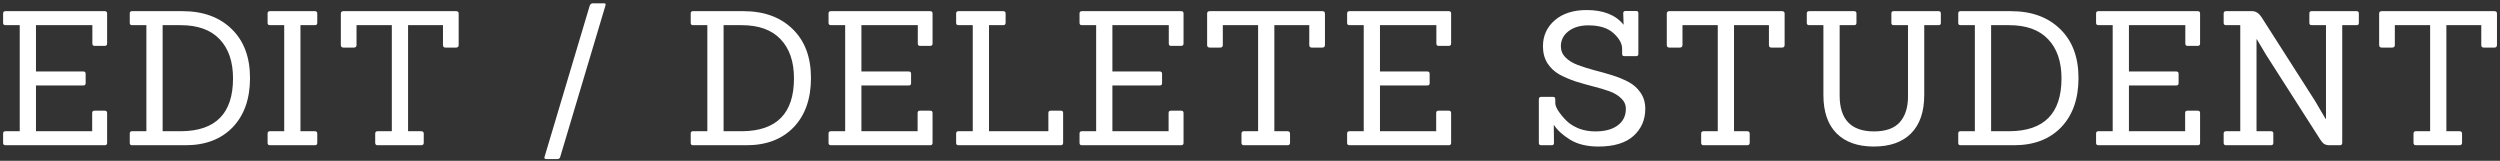 <svg width="482" height="31" viewBox="0 0 482 31" fill="none" xmlns="http://www.w3.org/2000/svg">
<rect x="0" y="0" width="482" height="31" fill="#333333" stroke="none"/>
<path d="M20.184 28H1.068C0.756 28 0.6 27.856 0.6 27.568V25.732C0.6 25.444 0.756 25.3 1.068 25.3H3.804V4.852H1.068C0.756 4.852 0.6 4.708 0.6 4.42V2.584C0.6 2.296 0.756 2.152 1.068 2.152H20.184C20.496 2.152 20.652 2.296 20.652 2.584V8.38C20.652 8.692 20.496 8.848 20.184 8.848H18.24C17.952 8.848 17.808 8.692 17.808 8.38V4.852H6.936V13.78H16.044C16.356 13.78 16.512 13.924 16.512 14.212V16.048C16.512 16.336 16.356 16.48 16.044 16.48H6.936V25.3H17.772V21.772C17.772 21.484 17.928 21.34 18.24 21.34H20.184C20.496 21.34 20.652 21.484 20.652 21.772V27.568C20.652 27.856 20.496 28 20.184 28ZM35.783 28H25.451C25.163 28 25.019 27.856 25.019 27.568V25.732C25.019 25.444 25.163 25.3 25.451 25.3H28.223V4.852H25.451C25.163 4.852 25.019 4.708 25.019 4.42V2.584C25.019 2.296 25.163 2.152 25.451 2.152H35.171C39.155 2.152 42.323 3.304 44.675 5.608C47.027 7.888 48.203 11.032 48.203 15.04C48.203 19.048 47.087 22.216 44.855 24.544C42.623 26.848 39.599 28 35.783 28ZM31.355 25.3H34.919C41.591 25.252 44.927 21.856 44.927 15.112C44.927 11.872 44.063 9.352 42.335 7.552C40.631 5.752 38.123 4.852 34.811 4.852H31.355V25.3ZM60.7 28H52.06C51.748 28 51.592 27.856 51.592 27.568V25.732C51.592 25.444 51.748 25.3 52.06 25.3H54.796V4.852H52.06C51.748 4.852 51.592 4.708 51.592 4.42V2.584C51.592 2.296 51.748 2.152 52.06 2.152H60.7C61.012 2.152 61.168 2.296 61.168 2.584V4.42C61.168 4.708 61.012 4.852 60.7 4.852H57.928V25.3H60.7C61.012 25.3 61.168 25.444 61.168 25.732V27.568C61.168 27.856 61.012 28 60.7 28ZM81.195 28H72.807C72.495 28 72.339 27.844 72.339 27.532V25.768C72.339 25.456 72.495 25.3 72.807 25.3H75.543V4.852H68.739V8.668C68.739 9.004 68.571 9.172 68.235 9.172H66.219C65.883 9.172 65.715 9.004 65.715 8.668V2.62C65.715 2.308 65.883 2.152 66.219 2.152H87.927C88.263 2.152 88.431 2.308 88.431 2.62V8.668C88.431 9.004 88.263 9.172 87.927 9.172H85.875C85.563 9.172 85.407 9.004 85.407 8.668V4.852H78.675V25.3H81.195C81.531 25.3 81.699 25.456 81.699 25.768V27.532C81.699 27.844 81.531 28 81.195 28ZM107.476 30.664H105.316C105.076 30.664 104.956 30.568 104.956 30.376C104.956 30.328 104.968 30.28 104.992 30.232L113.704 1.072C113.824 0.784 114.028 0.64 114.316 0.64H116.44C116.656 0.64 116.764 0.712 116.764 0.856C116.764 0.928 116.752 1 116.728 1.072L108.016 30.232C107.944 30.52 107.764 30.664 107.476 30.664ZM143.935 28H133.603C133.315 28 133.171 27.856 133.171 27.568V25.732C133.171 25.444 133.315 25.3 133.603 25.3H136.375V4.852H133.603C133.315 4.852 133.171 4.708 133.171 4.42V2.584C133.171 2.296 133.315 2.152 133.603 2.152H143.323C147.307 2.152 150.475 3.304 152.827 5.608C155.179 7.888 156.355 11.032 156.355 15.04C156.355 19.048 155.239 22.216 153.007 24.544C150.775 26.848 147.751 28 143.935 28ZM139.507 25.3H143.071C149.743 25.252 153.079 21.856 153.079 15.112C153.079 11.872 152.215 9.352 150.487 7.552C148.783 5.752 146.275 4.852 142.963 4.852H139.507V25.3ZM179.328 28H160.212C159.9 28 159.744 27.856 159.744 27.568V25.732C159.744 25.444 159.9 25.3 160.212 25.3H162.948V4.852H160.212C159.9 4.852 159.744 4.708 159.744 4.42V2.584C159.744 2.296 159.9 2.152 160.212 2.152H179.328C179.64 2.152 179.796 2.296 179.796 2.584V8.38C179.796 8.692 179.64 8.848 179.328 8.848H177.384C177.096 8.848 176.952 8.692 176.952 8.38V4.852H166.08V13.78H175.188C175.5 13.78 175.656 13.924 175.656 14.212V16.048C175.656 16.336 175.5 16.48 175.188 16.48H166.08V25.3H176.916V21.772C176.916 21.484 177.072 21.34 177.384 21.34H179.328C179.64 21.34 179.796 21.484 179.796 21.772V27.568C179.796 27.856 179.64 28 179.328 28ZM204.503 28H184.811C184.499 28 184.343 27.856 184.343 27.568V25.732C184.343 25.444 184.499 25.3 184.811 25.3H187.547V4.852H184.811C184.499 4.852 184.343 4.708 184.343 4.42V2.584C184.343 2.296 184.499 2.152 184.811 2.152H193.415C193.727 2.152 193.883 2.308 193.883 2.62V4.384C193.883 4.696 193.727 4.852 193.415 4.852H190.679V25.3H202.127V21.772C202.127 21.484 202.283 21.34 202.595 21.34H204.539C204.827 21.34 204.971 21.484 204.971 21.772V27.532C204.971 27.844 204.815 28 204.503 28ZM227.718 28H208.602C208.29 28 208.134 27.856 208.134 27.568V25.732C208.134 25.444 208.29 25.3 208.602 25.3H211.338V4.852H208.602C208.29 4.852 208.134 4.708 208.134 4.42V2.584C208.134 2.296 208.29 2.152 208.602 2.152H227.718C228.03 2.152 228.186 2.296 228.186 2.584V8.38C228.186 8.692 228.03 8.848 227.718 8.848H225.774C225.486 8.848 225.342 8.692 225.342 8.38V4.852H214.47V13.78H223.578C223.89 13.78 224.046 13.924 224.046 14.212V16.048C224.046 16.336 223.89 16.48 223.578 16.48H214.47V25.3H225.306V21.772C225.306 21.484 225.462 21.34 225.774 21.34H227.718C228.03 21.34 228.186 21.484 228.186 21.772V27.568C228.186 27.856 228.03 28 227.718 28ZM248.214 28H239.826C239.514 28 239.358 27.844 239.358 27.532V25.768C239.358 25.456 239.514 25.3 239.826 25.3H242.562V4.852H235.758V8.668C235.758 9.004 235.59 9.172 235.254 9.172H233.238C232.902 9.172 232.734 9.004 232.734 8.668V2.62C232.734 2.308 232.902 2.152 233.238 2.152H254.946C255.282 2.152 255.45 2.308 255.45 2.62V8.668C255.45 9.004 255.282 9.172 254.946 9.172H252.894C252.582 9.172 252.426 9.004 252.426 8.668V4.852H245.694V25.3H248.214C248.55 25.3 248.718 25.456 248.718 25.768V27.532C248.718 27.844 248.55 28 248.214 28ZM279.308 28H260.192C259.88 28 259.724 27.856 259.724 27.568V25.732C259.724 25.444 259.88 25.3 260.192 25.3H262.928V4.852H260.192C259.88 4.852 259.724 4.708 259.724 4.42V2.584C259.724 2.296 259.88 2.152 260.192 2.152H279.308C279.62 2.152 279.776 2.296 279.776 2.584V8.38C279.776 8.692 279.62 8.848 279.308 8.848H277.364C277.076 8.848 276.932 8.692 276.932 8.38V4.852H266.06V13.78H275.168C275.48 13.78 275.636 13.924 275.636 14.212V16.048C275.636 16.336 275.48 16.48 275.168 16.48H266.06V25.3H276.896V21.772C276.896 21.484 277.052 21.34 277.364 21.34H279.308C279.62 21.34 279.776 21.484 279.776 21.772V27.568C279.776 27.856 279.62 28 279.308 28ZM299.173 28H297.157C296.845 28 296.689 27.856 296.689 27.568V19.144C296.689 18.832 296.845 18.676 297.157 18.676H299.425C299.713 18.676 299.857 18.832 299.857 19.144V19.9C299.857 20.356 300.133 20.968 300.685 21.736C301.237 22.48 301.789 23.092 302.341 23.572C302.893 24.052 303.625 24.472 304.537 24.832C305.473 25.168 306.481 25.336 307.561 25.336C309.409 25.336 310.849 24.952 311.881 24.184C312.937 23.416 313.465 22.348 313.465 20.98C313.465 20.188 313.165 19.516 312.565 18.964C311.989 18.388 311.233 17.932 310.297 17.596C309.361 17.26 308.317 16.948 307.165 16.66C306.037 16.372 304.897 16.048 303.745 15.688C302.617 15.304 301.585 14.86 300.649 14.356C299.713 13.828 298.945 13.108 298.345 12.196C297.769 11.26 297.481 10.168 297.481 8.92C297.481 6.904 298.237 5.236 299.749 3.916C301.285 2.596 303.337 1.936 305.905 1.936C309.145 1.936 311.521 2.884 313.033 4.78L312.961 2.548C312.961 2.26 313.117 2.116 313.429 2.116H315.445C315.733 2.116 315.877 2.26 315.877 2.548V10.396C315.877 10.684 315.733 10.828 315.445 10.828H313.177C312.889 10.828 312.745 10.684 312.745 10.396V9.388C312.745 8.404 312.193 7.408 311.089 6.4C309.985 5.392 308.365 4.888 306.229 4.888C304.645 4.888 303.361 5.272 302.377 6.04C301.417 6.784 300.937 7.744 300.937 8.92C300.937 9.76 301.237 10.48 301.837 11.08C302.437 11.68 303.217 12.16 304.177 12.52C305.137 12.88 306.193 13.216 307.345 13.528C308.497 13.816 309.649 14.14 310.801 14.5C311.953 14.86 313.009 15.292 313.969 15.796C314.929 16.3 315.709 16.996 316.309 17.884C316.909 18.748 317.209 19.78 317.209 20.98C317.209 23.092 316.453 24.832 314.941 26.2C313.429 27.568 311.173 28.252 308.173 28.252C305.965 28.252 304.141 27.808 302.701 26.92C301.261 26.032 300.217 25.072 299.569 24.04L299.605 27.568C299.605 27.856 299.461 28 299.173 28ZM336.838 28H328.45C328.138 28 327.982 27.844 327.982 27.532V25.768C327.982 25.456 328.138 25.3 328.45 25.3H331.186V4.852H324.382V8.668C324.382 9.004 324.214 9.172 323.878 9.172H321.862C321.526 9.172 321.358 9.004 321.358 8.668V2.62C321.358 2.308 321.526 2.152 321.862 2.152H343.57C343.906 2.152 344.074 2.308 344.074 2.62V8.668C344.074 9.004 343.906 9.172 343.57 9.172H341.518C341.206 9.172 341.05 9.004 341.05 8.668V4.852H334.318V25.3H336.838C337.174 25.3 337.342 25.456 337.342 25.768V27.532C337.342 27.844 337.174 28 336.838 28ZM367.861 18.64V4.852H365.089C364.801 4.852 364.657 4.708 364.657 4.42V2.584C364.657 2.296 364.801 2.152 365.089 2.152H373.765C374.053 2.152 374.197 2.296 374.197 2.584V4.42C374.197 4.708 374.053 4.852 373.765 4.852H370.993V18.316C370.993 21.556 370.141 24.028 368.437 25.732C366.757 27.412 364.369 28.252 361.273 28.252C358.201 28.252 355.813 27.412 354.109 25.732C352.405 24.028 351.553 21.556 351.553 18.316V4.852H348.817C348.505 4.852 348.349 4.708 348.349 4.42V2.584C348.349 2.296 348.505 2.152 348.817 2.152H357.457C357.769 2.152 357.925 2.296 357.925 2.584V4.42C357.925 4.708 357.769 4.852 357.457 4.852H354.685V18.424C354.685 23.032 356.893 25.336 361.309 25.336C363.565 25.336 365.221 24.748 366.277 23.572C367.333 22.372 367.861 20.728 367.861 18.64ZM388.313 28H377.981C377.693 28 377.549 27.856 377.549 27.568V25.732C377.549 25.444 377.693 25.3 377.981 25.3H380.753V4.852H377.981C377.693 4.852 377.549 4.708 377.549 4.42V2.584C377.549 2.296 377.693 2.152 377.981 2.152H387.701C391.685 2.152 394.853 3.304 397.205 5.608C399.557 7.888 400.733 11.032 400.733 15.04C400.733 19.048 399.617 22.216 397.385 24.544C395.153 26.848 392.129 28 388.313 28ZM383.885 25.3H387.449C394.121 25.252 397.457 21.856 397.457 15.112C397.457 11.872 396.593 9.352 394.865 7.552C393.161 5.752 390.653 4.852 387.341 4.852H383.885V25.3ZM423.706 28H404.59C404.278 28 404.122 27.856 404.122 27.568V25.732C404.122 25.444 404.278 25.3 404.59 25.3H407.326V4.852H404.59C404.278 4.852 404.122 4.708 404.122 4.42V2.584C404.122 2.296 404.278 2.152 404.59 2.152H423.706C424.018 2.152 424.174 2.296 424.174 2.584V8.38C424.174 8.692 424.018 8.848 423.706 8.848H421.762C421.474 8.848 421.33 8.692 421.33 8.38V4.852H410.458V13.78H419.566C419.878 13.78 420.034 13.924 420.034 14.212V16.048C420.034 16.336 419.878 16.48 419.566 16.48H410.458V25.3H421.294V21.772C421.294 21.484 421.45 21.34 421.762 21.34H423.706C424.018 21.34 424.174 21.484 424.174 21.772V27.568C424.174 27.856 424.018 28 423.706 28ZM451.113 28H449.169C448.713 28 448.353 27.916 448.089 27.748C447.825 27.556 447.573 27.268 447.333 26.884L436.929 10.612L435.129 7.588H435.057V25.3H437.829C438.141 25.3 438.297 25.444 438.297 25.732V27.568C438.297 27.856 438.141 28 437.829 28H429.189C428.877 28 428.721 27.856 428.721 27.568V25.732C428.721 25.444 428.877 25.3 429.189 25.3H431.925V4.852H429.189C428.877 4.852 428.721 4.708 428.721 4.42V2.584C428.721 2.296 428.877 2.152 429.189 2.152H434.229C434.925 2.152 435.537 2.56 436.065 3.376L446.325 19.432L448.377 22.924H448.449V4.852H445.677C445.389 4.852 445.245 4.708 445.245 4.42V2.584C445.245 2.296 445.389 2.152 445.677 2.152H454.353C454.641 2.152 454.785 2.296 454.785 2.584V4.42C454.785 4.708 454.641 4.852 454.353 4.852H451.581V27.568C451.581 27.856 451.425 28 451.113 28ZM474.18 28H465.792C465.48 28 465.324 27.844 465.324 27.532V25.768C465.324 25.456 465.48 25.3 465.792 25.3H468.528V4.852H461.724V8.668C461.724 9.004 461.556 9.172 461.22 9.172H459.204C458.868 9.172 458.7 9.004 458.7 8.668V2.62C458.7 2.308 458.868 2.152 459.204 2.152H480.912C481.248 2.152 481.416 2.308 481.416 2.62V8.668C481.416 9.004 481.248 9.172 480.912 9.172H478.86C478.548 9.172 478.392 9.004 478.392 8.668V4.852H471.66V25.3H474.18C474.516 25.3 474.684 25.456 474.684 25.768V27.532C474.684 27.844 474.516 28 474.18 28Z" fill="white"/>
</svg>
